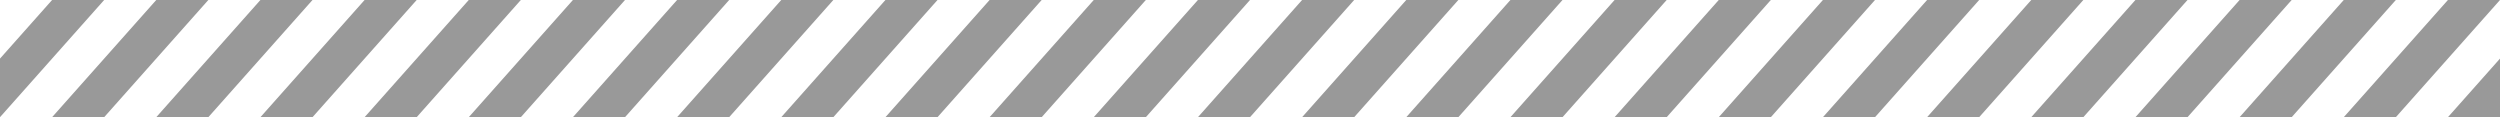 <?xml version="1.0" encoding="UTF-8" standalone="no"?>
<!-- Created with Inkscape (http://www.inkscape.org/) -->

<svg
   width="768mm"
   height="36mm"
   viewBox="0 0 768 36"
   version="1.1"
   id="svg1"
   xmlns="http://www.w3.org/2000/svg"
   xmlns:svg="http://www.w3.org/2000/svg">
  <defs
     id="defs1" />
  <g
     id="layer3"
     transform="translate(-16,-32)">
    <g
       id="g590">
      <g
         id="use338">
        <path
           id="path451"
           style="fill:#999999;fill-opacity:1;stroke-width:0.265"
           d="M 16,68 V 50 L 32,32 h 16 z" />
        <path
           id="path452"
           style="fill:#999999;stroke-width:0.198"
           d="M 64,32 32,68 H 48 L 80,32 Z" />
      </g>
      <g
         id="use339"
         transform="translate(32)">
        <path
           id="path454"
           style="fill:#999999;stroke-width:0.198"
           d="m 64,32 -32,36 h 16 l 32,-36 z" />
      </g>
      <g
         id="use340"
         transform="translate(64)">
        <path
           id="path456"
           style="fill:#999999;stroke-width:0.198"
           d="M 64,32 32,68 H 48 L 80,32 Z" />
      </g>
      <g
         id="use341"
         transform="translate(96)">
        <path
           id="path458"
           style="fill:#999999;stroke-width:0.198"
           d="M 64,32 32,68 h 16 l 32,-36 z" />
      </g>
      <g
         id="use342"
         transform="translate(128)">
        <path
           id="path460"
           style="fill:#999999;stroke-width:0.198"
           d="M 64,32 32,68 H 48 l 32,-36 z" />
      </g>
      <g
         id="use343"
         transform="translate(160)">
        <path
           id="path462"
           style="fill:#999999;stroke-width:0.198"
           d="M 64,32 32,68 H 48 L 80,32 Z" />
      </g>
      <g
         id="use344"
         transform="translate(192)">
        <path
           id="path464"
           style="fill:#999999;stroke-width:0.198"
           d="M 64,32 32,68 H 48 L 80,32 Z" />
      </g>
      <g
         id="use345"
         transform="translate(224)">
        <path
           id="path466"
           style="fill:#999999;stroke-width:0.198"
           d="M 64,32 32,68 H 48 L 80,32 Z" />
      </g>
      <g
         id="use346"
         transform="translate(256)">
        <path
           id="path468"
           style="fill:#999999;stroke-width:0.198"
           d="M 64,32 32,68 H 48 L 80,32 Z" />
      </g>
      <g
         id="use347"
         transform="translate(288)">
        <path
           id="path470"
           style="fill:#999999;stroke-width:0.198"
           d="M 64,32 32,68 H 48 L 80,32 Z" />
      </g>
      <g
         id="use348"
         transform="translate(320)">
        <path
           id="path472"
           style="fill:#999999;stroke-width:0.198"
           d="M 64,32 32,68 h 16 l 32,-36 z" />
      </g>
      <g
         id="use349"
         transform="translate(352)">
        <path
           id="path474"
           style="fill:#999999;stroke-width:0.198"
           d="M 64,32 32,68 H 48 L 80,32 Z" />
      </g>
      <g
         id="use350"
         transform="translate(384)">
        <path
           id="path476"
           style="fill:#999999;stroke-width:0.198"
           d="M 64,32 32,68 H 48 L 80,32 Z" />
      </g>
      <g
         id="use351"
         transform="translate(416)">
        <path
           id="path478"
           style="fill:#999999;stroke-width:0.198"
           d="M 64,32 32,68 H 48 L 80,32 Z" />
      </g>
      <g
         id="use352"
         transform="translate(448)">
        <path
           id="path480"
           style="fill:#999999;stroke-width:0.198"
           d="M 64,32 32,68 H 48 L 80,32 Z" />
      </g>
      <g
         id="use353"
         transform="translate(480)">
        <path
           id="path482"
           style="fill:#999999;stroke-width:0.198"
           d="M 64,32 32,68 H 48 L 80,32 Z" />
      </g>
      <g
         id="use354"
         transform="translate(512)">
        <path
           id="path484"
           style="fill:#999999;stroke-width:0.198"
           d="M 64,32 32,68 h 16 l 32,-36 z" />
      </g>
      <g
         id="use355"
         transform="translate(544)">
        <path
           id="path486"
           style="fill:#999999;stroke-width:0.198"
           d="M 64,32 32,68 H 48 L 80,32 Z" />
      </g>
      <g
         id="use356"
         transform="translate(576)">
        <path
           id="path488"
           style="fill:#999999;stroke-width:0.198"
           d="M 64,32 32,68 H 48 L 80,32 Z" />
      </g>
      <g
         id="use357"
         transform="translate(608)">
        <path
           id="path490"
           style="fill:#999999;stroke-width:0.198"
           d="m 64,32 -32,36 h 16 l 32,-36 z" />
      </g>
      <g
         id="use358"
         transform="translate(640)">
        <path
           id="path492"
           style="fill:#999999;stroke-width:0.198"
           d="M 64,32 32,68 H 48 L 80,32 Z" />
      </g>
      <g
         id="use359"
         transform="translate(672)">
        <path
           id="path494"
           style="fill:#999999;stroke-width:0.198"
           d="M 64,32 32,68 H 48 l 32,-36 z" />
      </g>
      <g
         id="use360"
         transform="translate(704)">
        <path
           id="path496"
           style="fill:#999999;stroke-width:0.198"
           d="M 64,32 32,68 H 48 L 80,32 Z" />
      </g>
      <g
         id="use361"
         transform="translate(736)">
        <path
           id="path498"
           style="fill:#999999;stroke-width:0.198"
           d="M 48,68 H 32 L 48,50 Z" />
      </g>
    </g>
  </g>
</svg>
